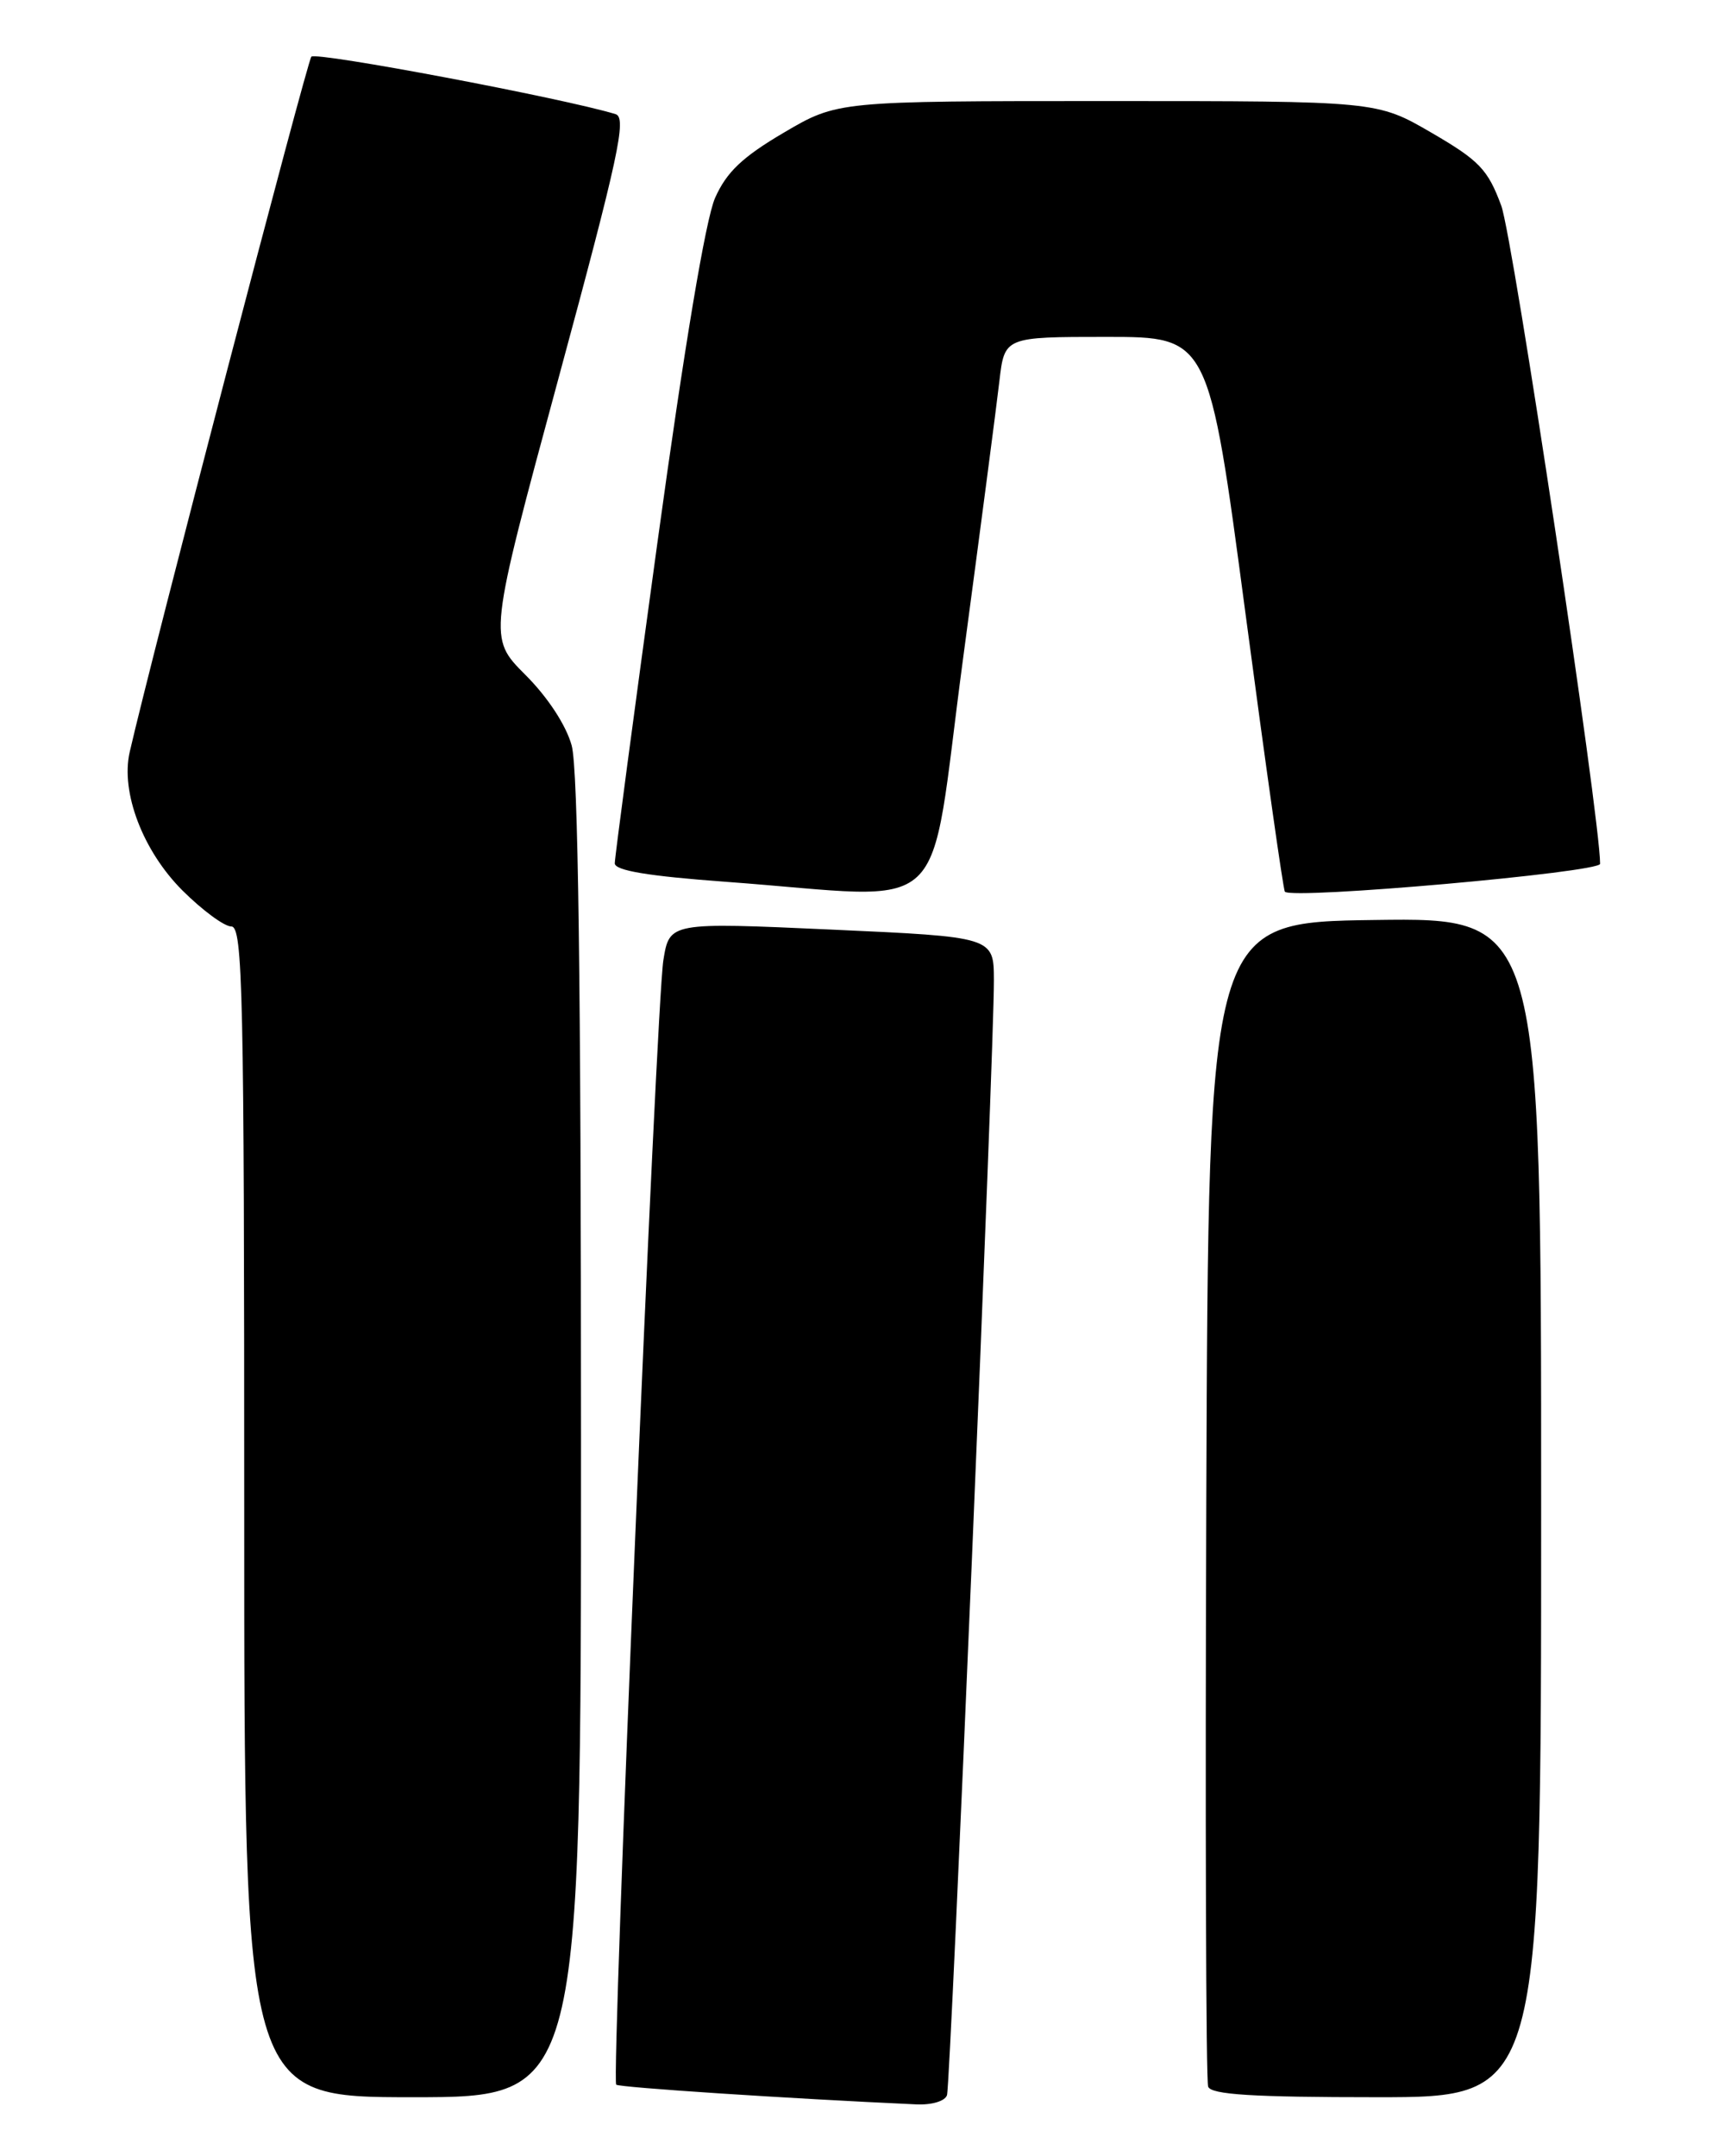 <?xml version="1.0" encoding="UTF-8" standalone="no"?>
<!DOCTYPE svg PUBLIC "-//W3C//DTD SVG 1.1//EN" "http://www.w3.org/Graphics/SVG/1.1/DTD/svg11.dtd" >
<svg xmlns="http://www.w3.org/2000/svg" xmlns:xlink="http://www.w3.org/1999/xlink" version="1.1" viewBox="0 0 204 256">
 <g >
 <path fill="currentColor"
d=" M 112.45 248.75 C 112.88 247.35 118.06 124.36 118.02 116.37 C 118.00 111.24 118.00 111.24 98.75 110.37 C 79.50 109.50 79.50 109.50 78.77 114.00 C 77.92 119.29 72.57 246.90 73.17 247.51 C 73.51 247.84 93.71 249.17 108.78 249.85 C 110.65 249.94 112.23 249.46 112.45 248.75 Z  M 68.99 170.75 C 68.99 116.52 68.65 91.27 67.88 88.50 C 67.21 86.09 65.03 82.76 62.37 80.11 C 57.98 75.71 57.98 75.71 66.33 44.87 C 73.47 18.51 74.45 13.96 73.09 13.55 C 66.94 11.67 37.51 6.11 36.97 6.73 C 36.45 7.34 18.00 77.94 15.40 89.29 C 14.31 94.06 16.96 101.02 21.66 105.72 C 24.02 108.07 26.63 110.00 27.47 110.00 C 28.83 110.00 29.00 117.86 29.00 179.50 C 29.00 249.00 29.00 249.00 49.00 249.00 C 69.00 249.00 69.00 249.00 68.99 170.75 Z  M 183.00 178.98 C 183.00 108.96 183.00 108.96 163.25 109.23 C 143.50 109.50 143.50 109.50 143.24 178.00 C 143.10 215.68 143.20 247.06 143.46 247.75 C 143.82 248.69 148.76 249.00 163.47 249.00 C 183.00 249.00 183.00 249.00 183.00 178.98 Z  M 114.35 78.25 C 116.39 62.99 118.34 48.14 118.67 45.25 C 119.28 40.00 119.28 40.00 131.41 40.00 C 143.53 40.00 143.53 40.00 147.88 72.75 C 150.27 90.76 152.38 105.67 152.57 105.87 C 153.44 106.82 190.00 103.58 190.00 102.56 C 190.00 97.02 179.66 28.17 178.26 24.41 C 176.67 20.12 175.66 19.06 169.98 15.76 C 163.51 12.00 163.51 12.00 131.48 12.00 C 99.45 12.00 99.45 12.00 93.07 15.75 C 88.16 18.64 86.28 20.42 84.91 23.50 C 83.79 26.03 81.27 41.09 78.07 64.38 C 75.28 84.67 73.00 101.82 73.00 102.50 C 73.00 103.36 76.95 104.02 86.25 104.70 C 113.48 106.70 110.11 109.88 114.35 78.25 Z "/>
</g>
</svg>